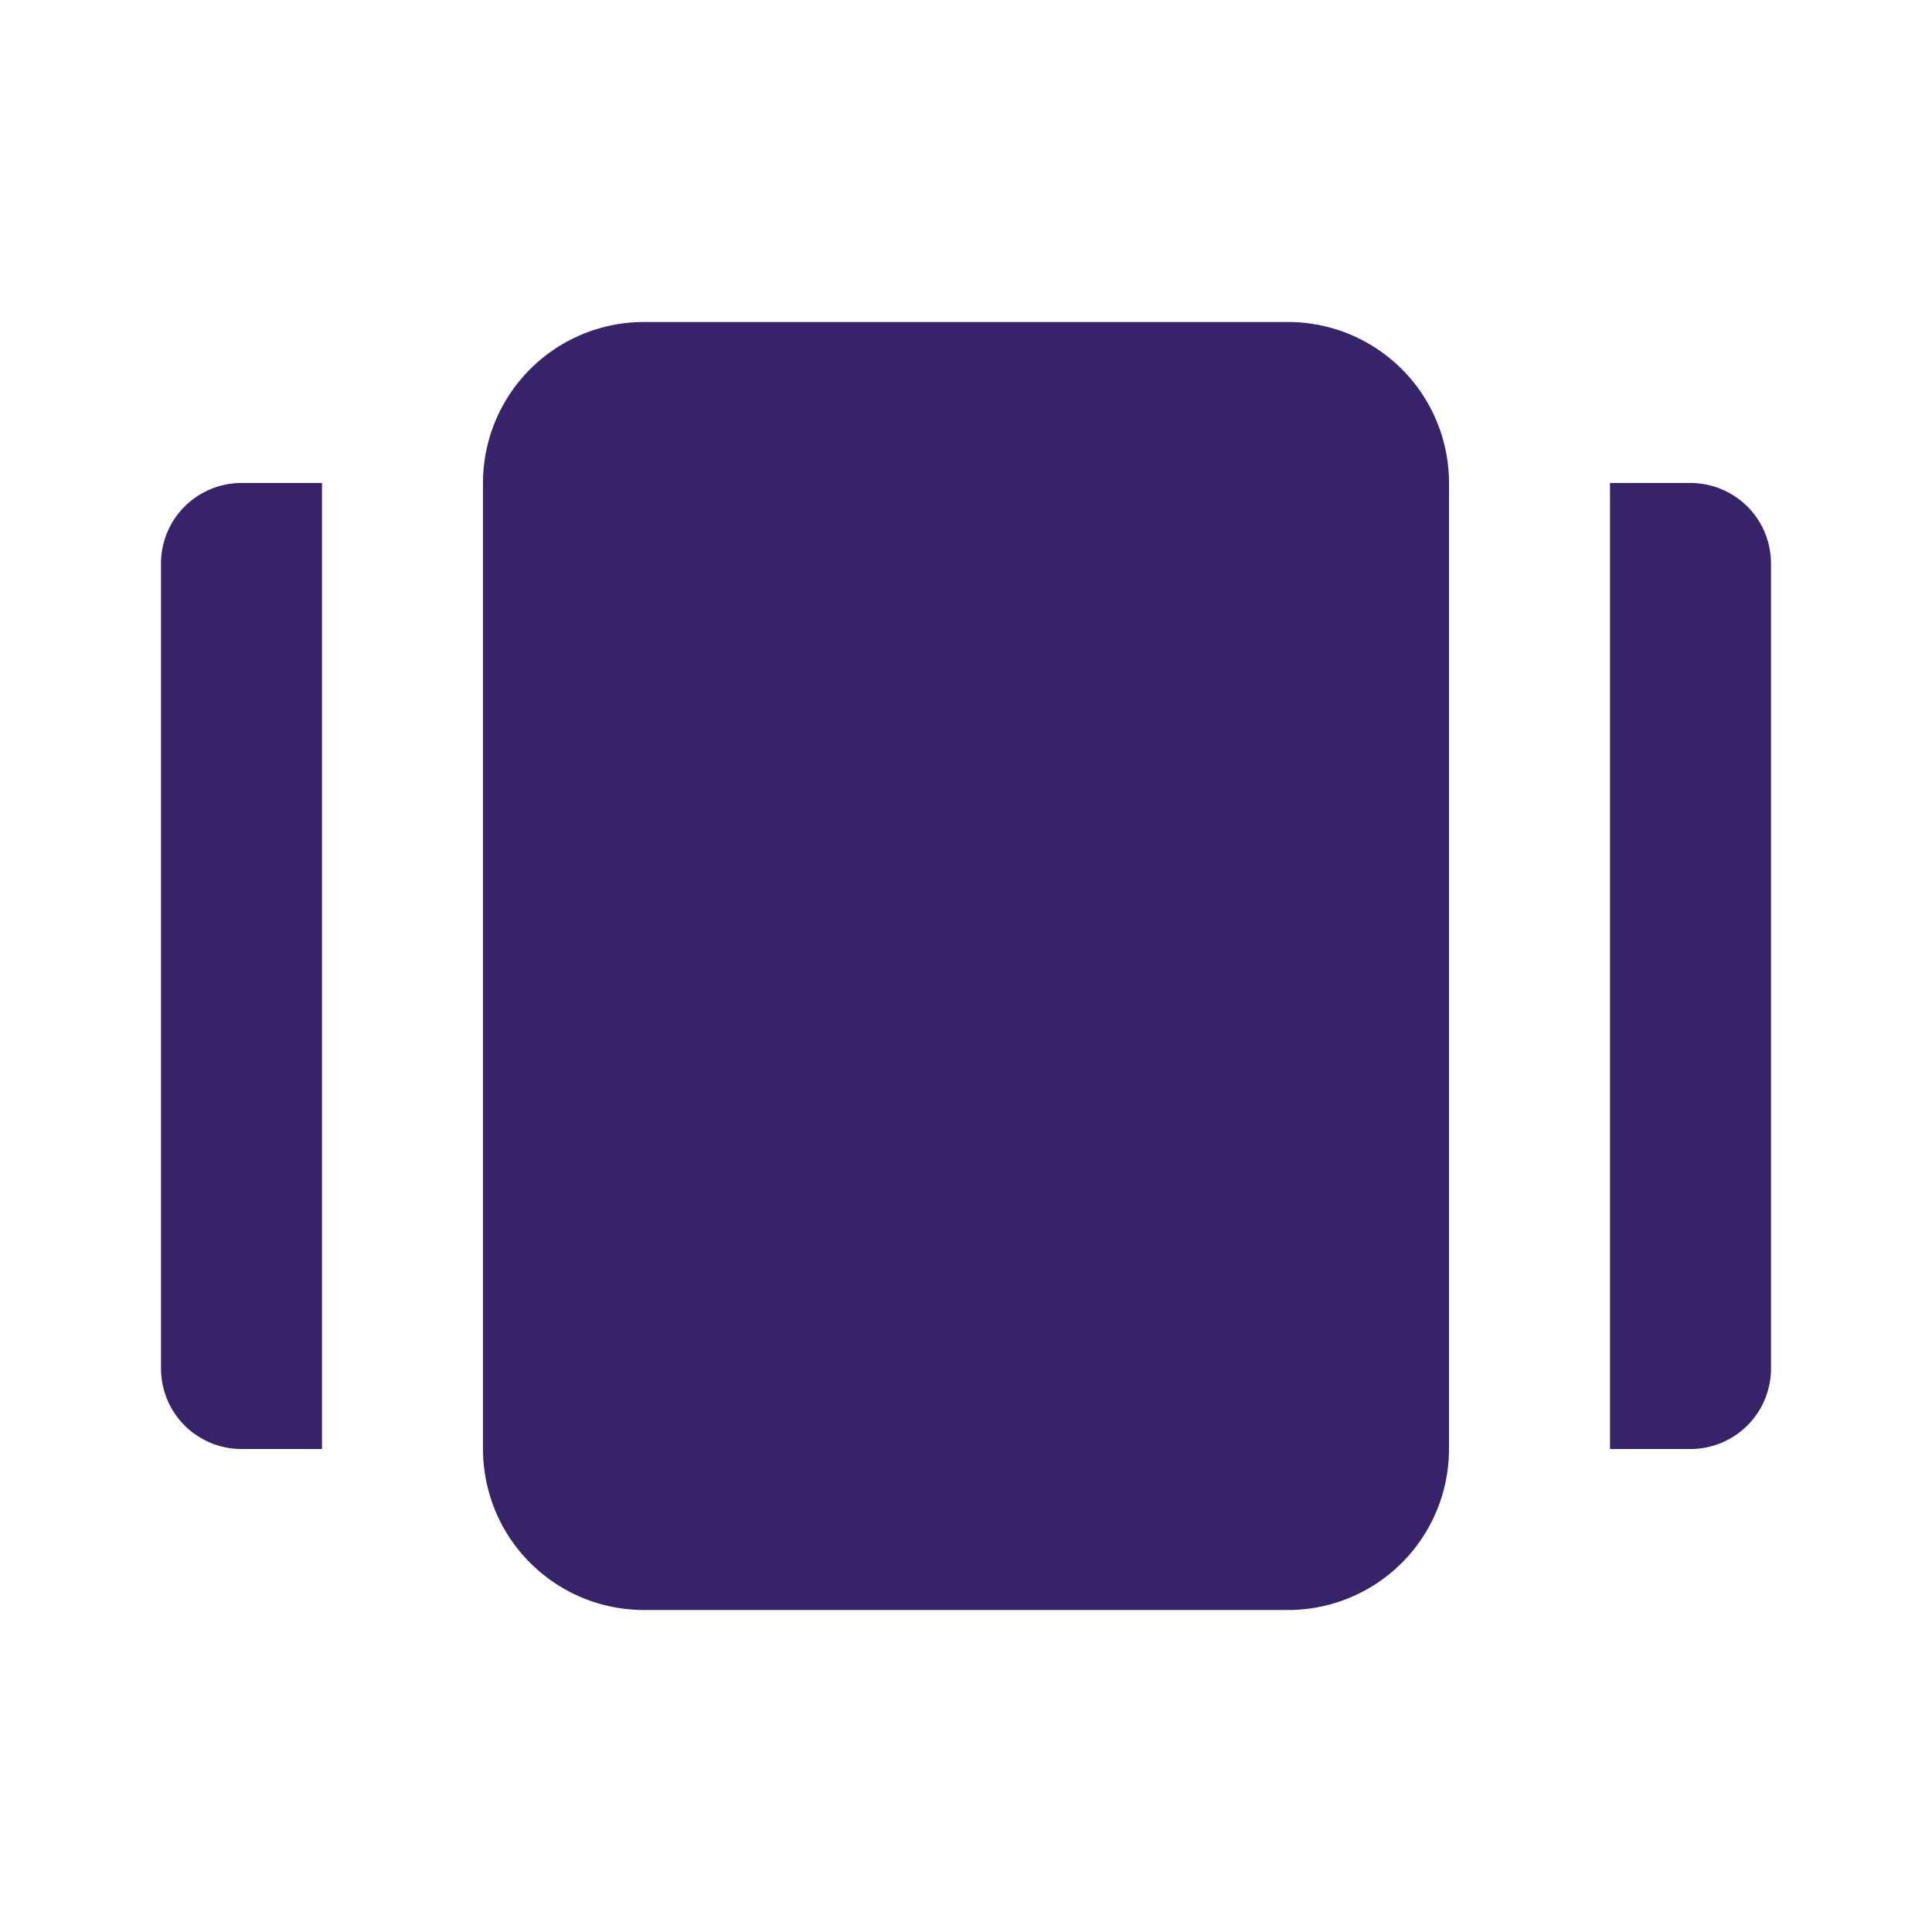 <svg xmlns="http://www.w3.org/2000/svg" width="24" height="24" viewBox="0 0 24 24"><defs><style>.a{fill:none;}.b{fill:#37236a;}</style></defs><rect class="a" width="24" height="24"/><path class="b" d="M18,18V6a2,2,0,0,0-2-2H8A2,2,0,0,0,6,6V18a2,2,0,0,0,2,2h8A2,2,0,0,0,18,18Zm3,0a1,1,0,0,0,1-1V7a1,1,0,0,0-1-1H20V18ZM3,6A1,1,0,0,0,2,7V17a1,1,0,0,0,1,1H4V6Z"/></svg>